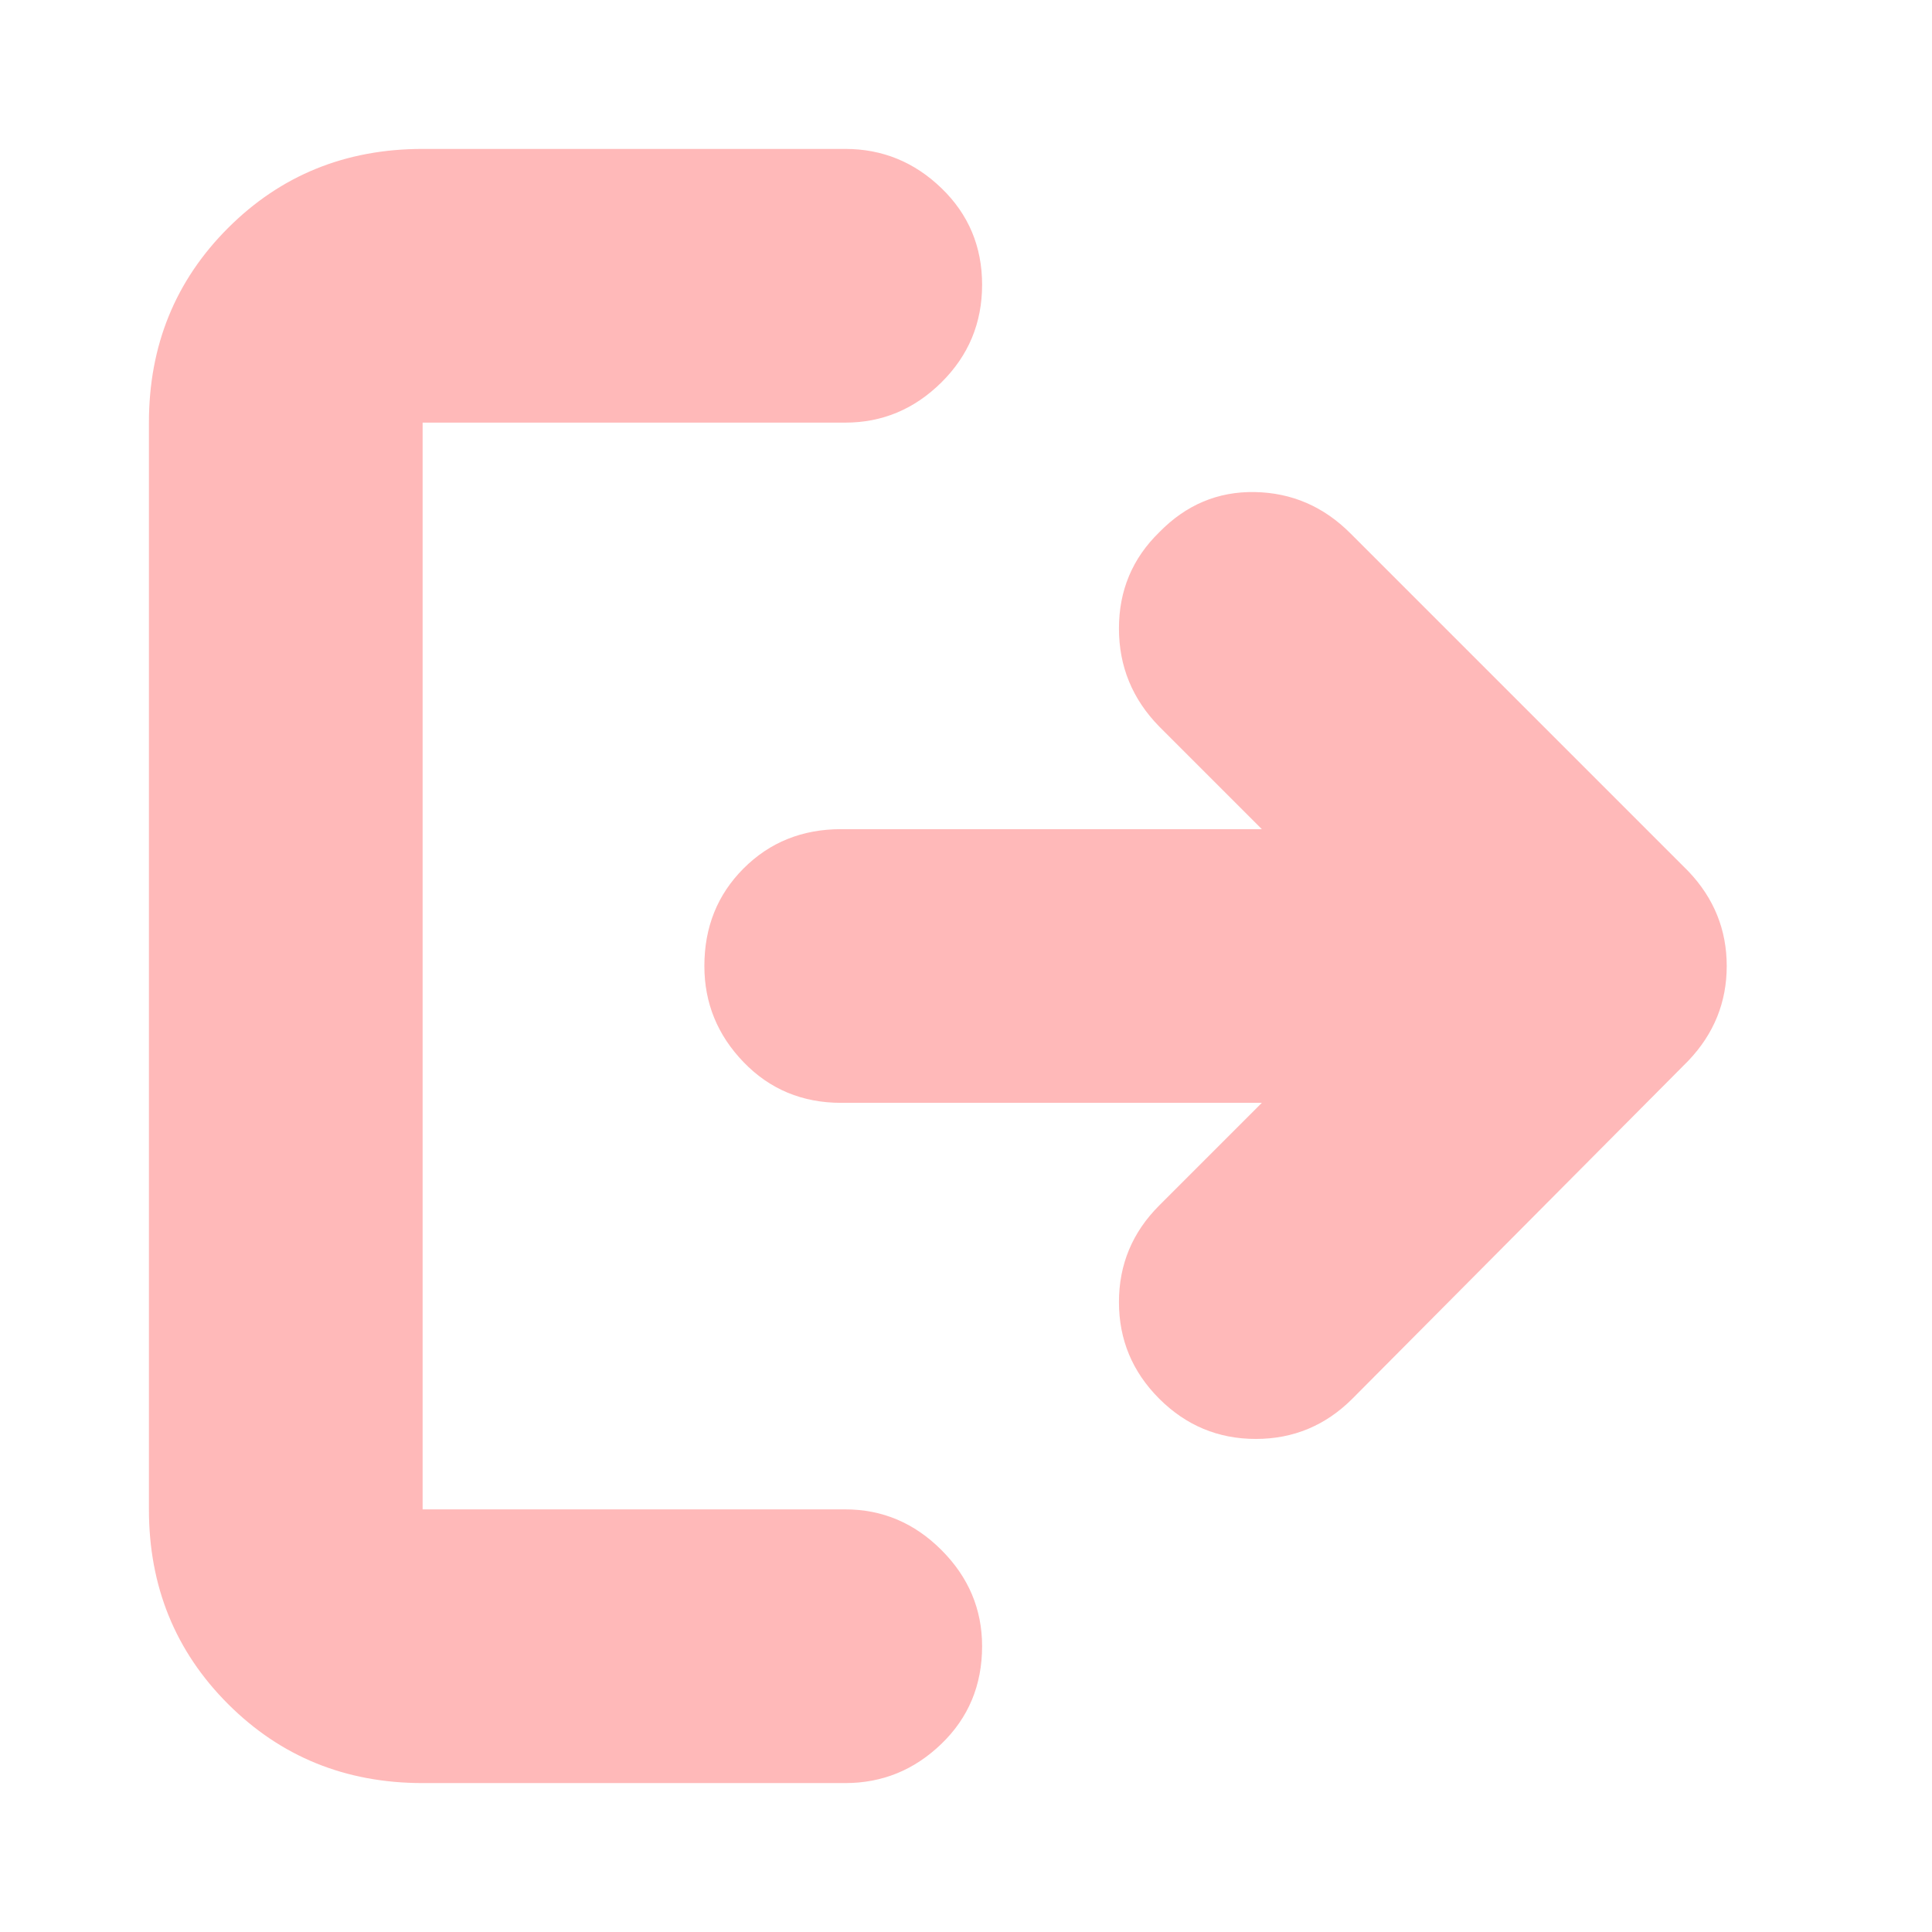 <svg xmlns="http://www.w3.org/2000/svg" height="24px" viewBox="0 -960 960 960" width="24px" fill="#ffb9b9"><path d="M210-74q-57.4 0-96.7-39.3Q74-152.6 74-210v-540q0-57.4 39.3-96.7Q152.6-886 210-886h210q27.6 0 47.8 19.5 20.2 19.5 20.2 48T467.8-770q-20.2 20-47.8 20H210v540h210q27.6 0 47.8 20.2Q488-169.6 488-142q0 29-20.2 48.5T420-74H210Zm417-338H418q-29 0-48.5-20.2T350-480q0-29 19.5-48.5T418-548h209l-51-51q-20-20.44-20-48.72 0-28.28 20-47.78 20-20.5 47.5-20T671-695l168 168q19 20 19 47t-19 47L672-265q-20 20-48 20t-48-20q-20-20-20-48t20-48l51-51Z"/></svg>